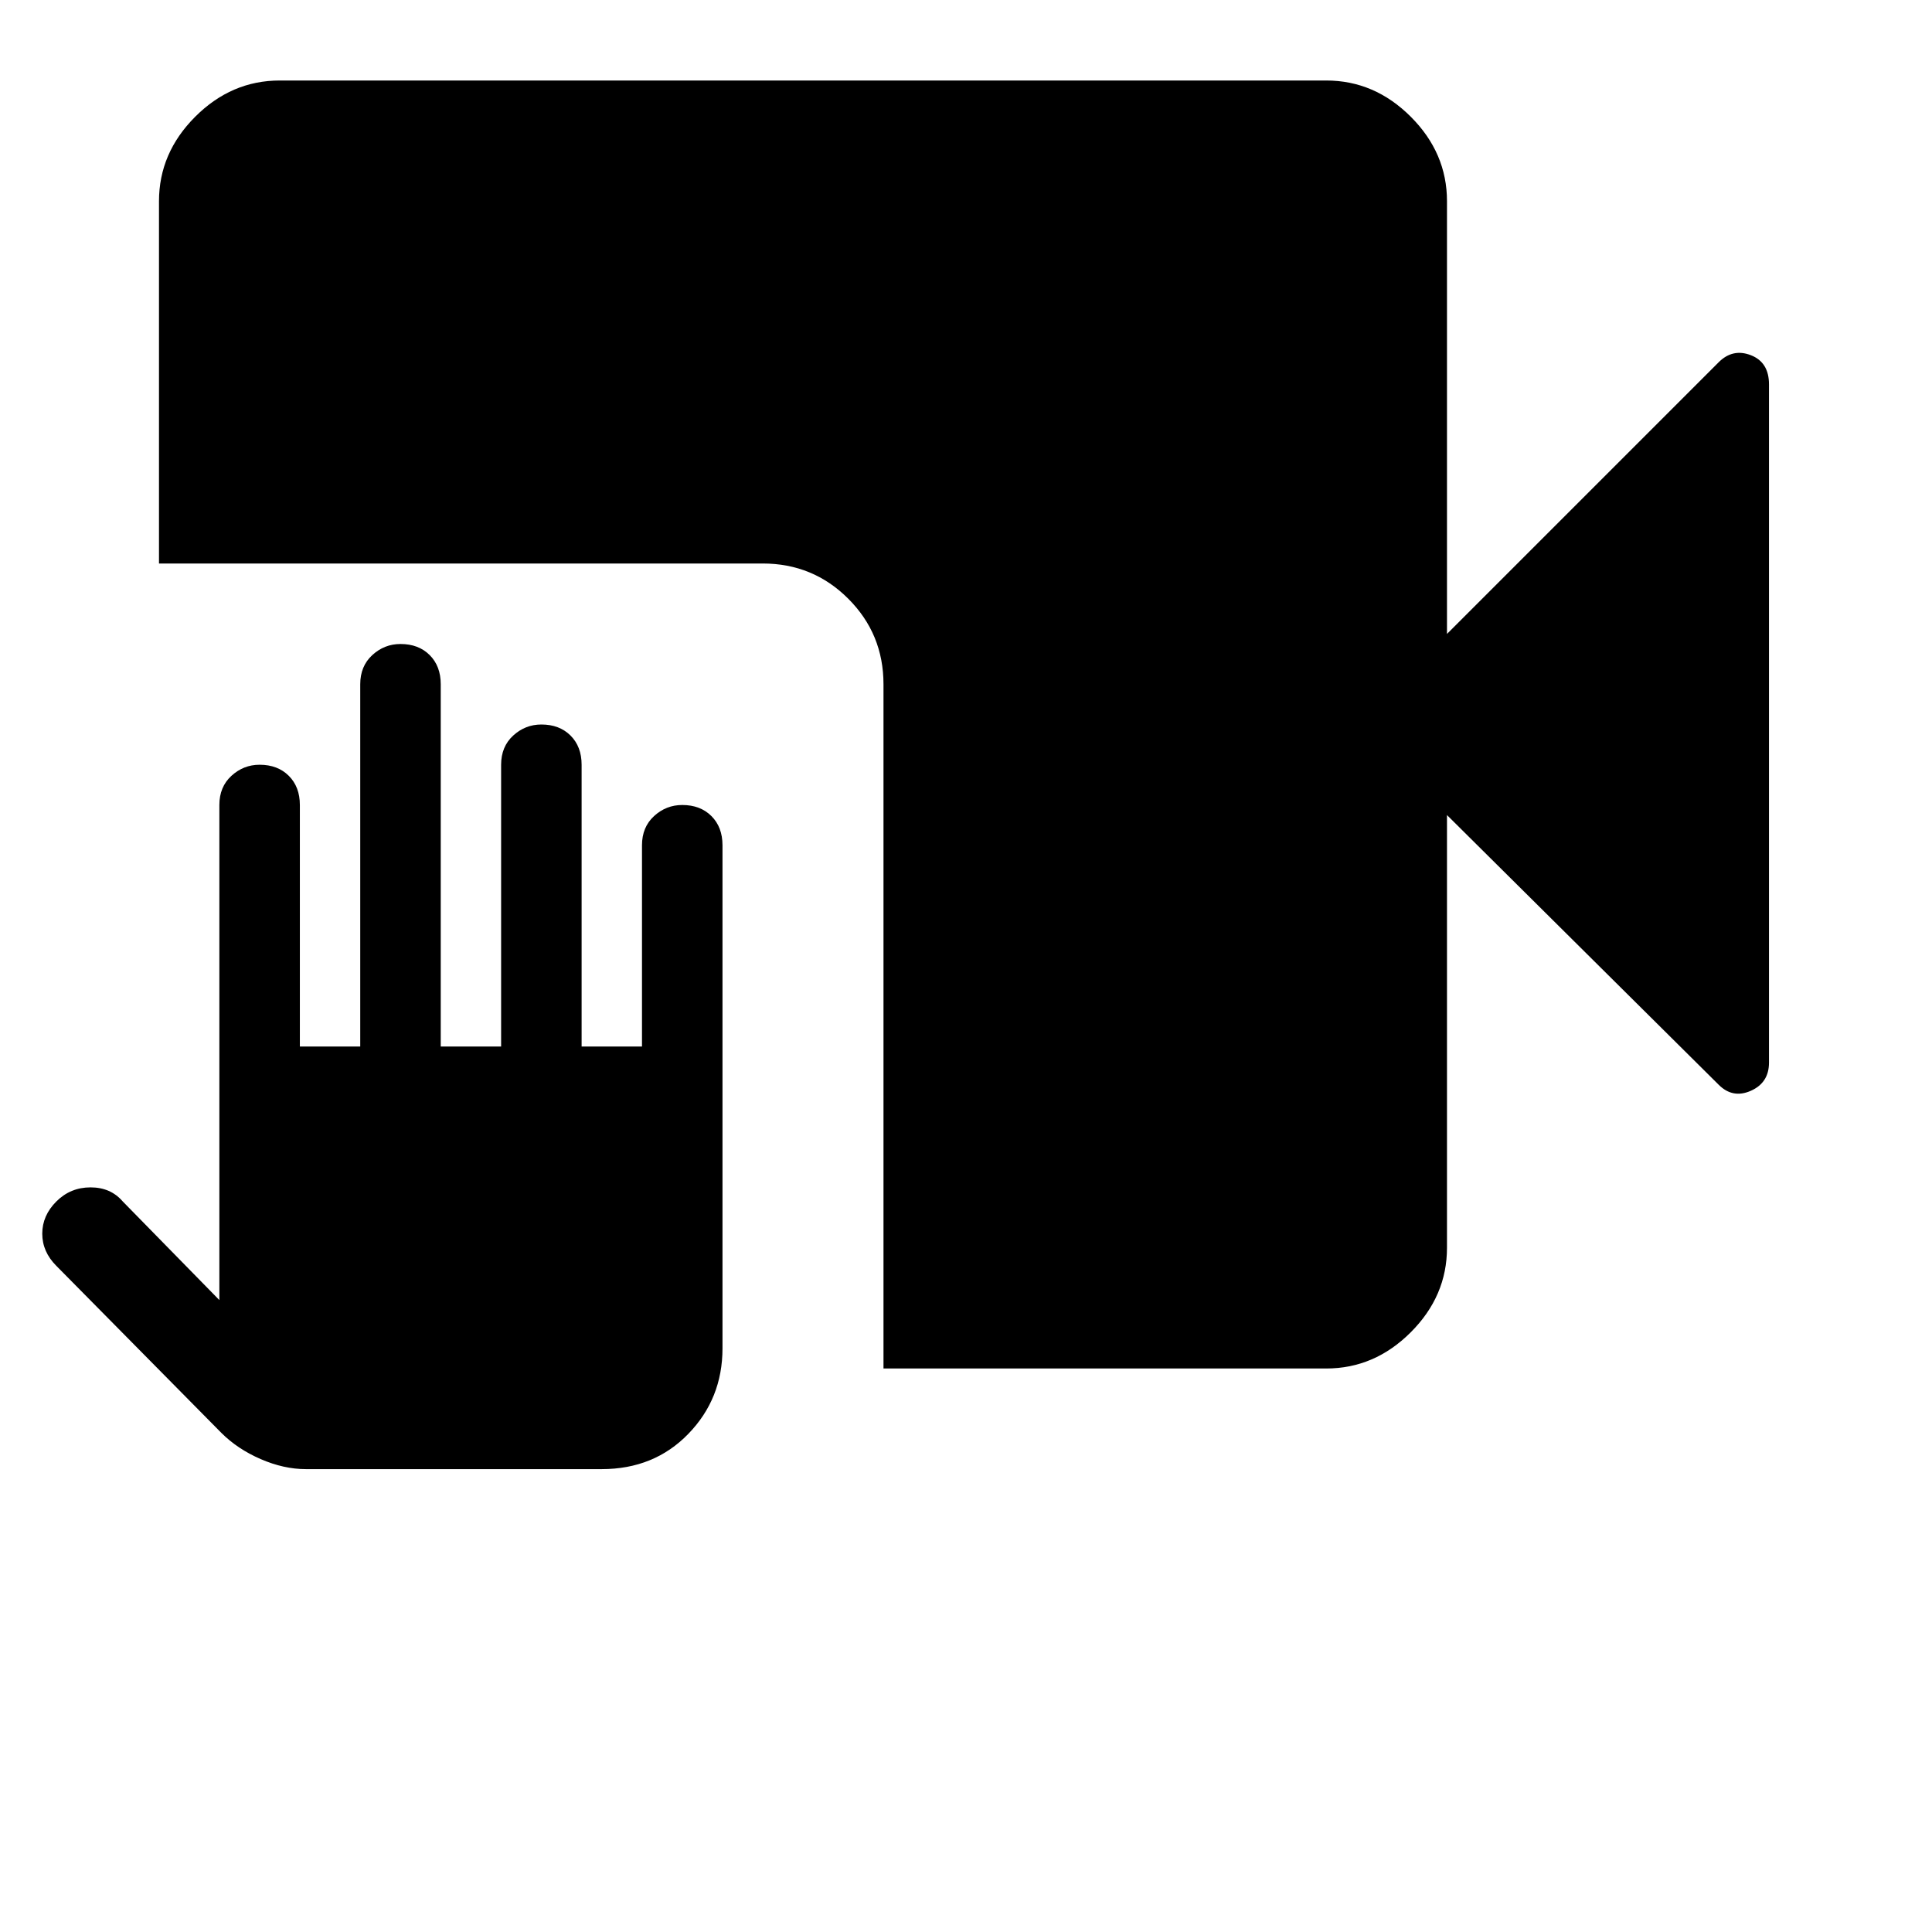 <svg xmlns="http://www.w3.org/2000/svg" viewBox="0 0 48 48"><path d="M7.6 36.5q-.55 0-1.125-.25T5.5 35.6l-4.1-4.15q-.35-.35-.35-.8 0-.45.35-.8.35-.35.85-.35t.8.35l2.4 2.45V20q0-.45.3-.725.3-.275.7-.275.45 0 .725.275.275.275.275.725v6h1.5v-9q0-.45.3-.725.3-.275.7-.275.45 0 .725.275.275.275.275.725v9h1.5v-7q0-.45.3-.725.3-.275.7-.275.45 0 .725.275.275.275.275.725v7h1.5v-5q0-.45.3-.725.3-.275.7-.275.45 0 .725.275.275.275.275.725v12.5q0 1.25-.85 2.125t-2.15.875zM21.95 34V17q0-1.25-.875-2.125T18.95 14h-15V5q0-1.2.9-2.1.9-.9 2.1-.9h26q1.2 0 2.1.9.9.9.9 2.1v10.75L42.7 9q.35-.35.8-.175.45.175.45.725V26.4q0 .5-.45.7-.45.2-.8-.15l-6.75-6.7V31q0 1.2-.9 2.1-.9.9-2.1.9z"/></svg>